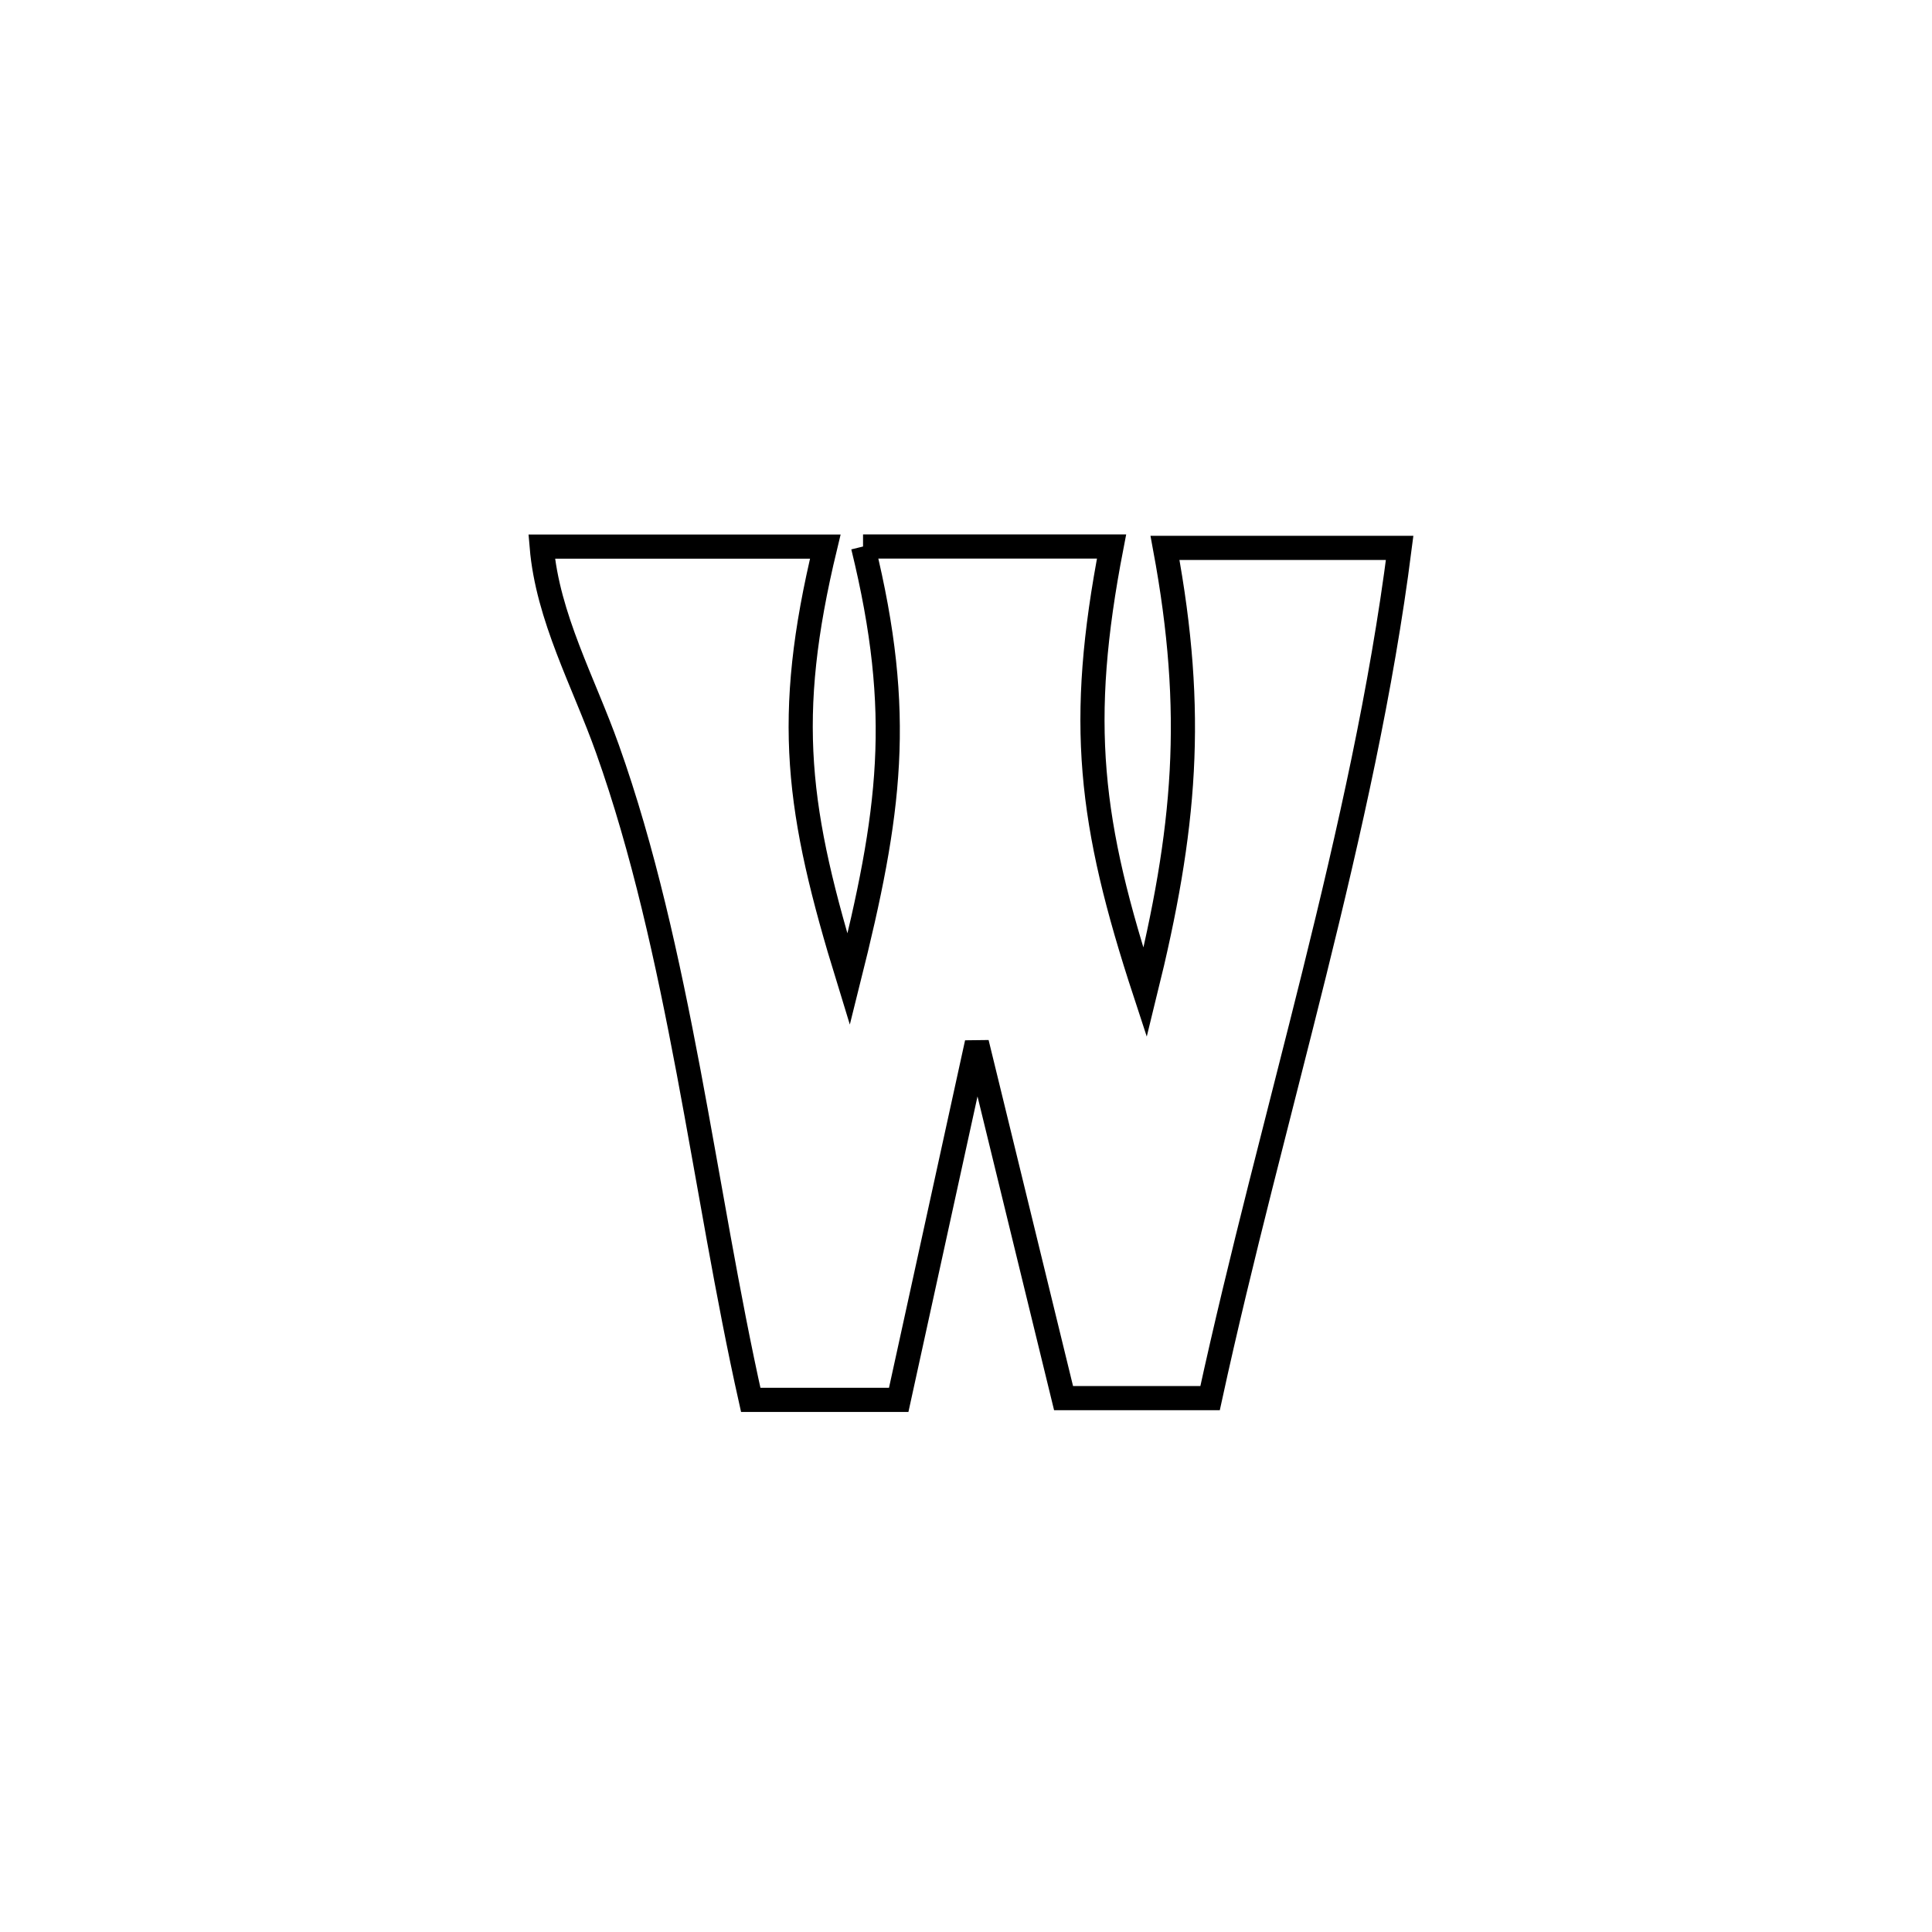 <svg xmlns="http://www.w3.org/2000/svg" viewBox="0.0 0.0 24.0 24.0" height="200px" width="200px"><path fill="none" stroke="black" stroke-width=".3" stroke-opacity="1.0"  filling="0" d="M10.721 6.789 L10.721 6.789 C11.75 6.789 12.779 6.789 13.808 6.789 L13.808 6.789 C13.385 8.976 13.531 10.218 14.225 12.333 L14.225 12.333 C14.727 10.298 14.854 8.864 14.472 6.806 L14.472 6.806 C15.444 6.806 16.415 6.806 17.387 6.806 L17.387 6.806 C17.164 8.557 16.765 10.324 16.327 12.091 C15.889 13.857 15.412 15.622 15.032 17.368 L15.032 17.368 C14.425 17.368 13.818 17.368 13.212 17.368 L13.212 17.368 C12.853 15.897 12.494 14.426 12.135 12.955 L12.135 12.955 C11.811 14.434 11.488 15.912 11.164 17.39 L11.164 17.39 C10.552 17.39 9.939 17.39 9.326 17.39 L9.326 17.39 C9.034 16.086 8.813 14.691 8.553 13.309 C8.292 11.927 7.993 10.557 7.546 9.303 C7.251 8.473 6.803 7.668 6.729 6.79 L6.729 6.79 C7.903 6.79 9.078 6.79 10.252 6.79 L10.252 6.79 C9.738 8.922 9.898 10.075 10.542 12.169 L10.542 12.169 C11.061 10.095 11.231 8.872 10.721 6.789 L10.721 6.789"></path></svg>